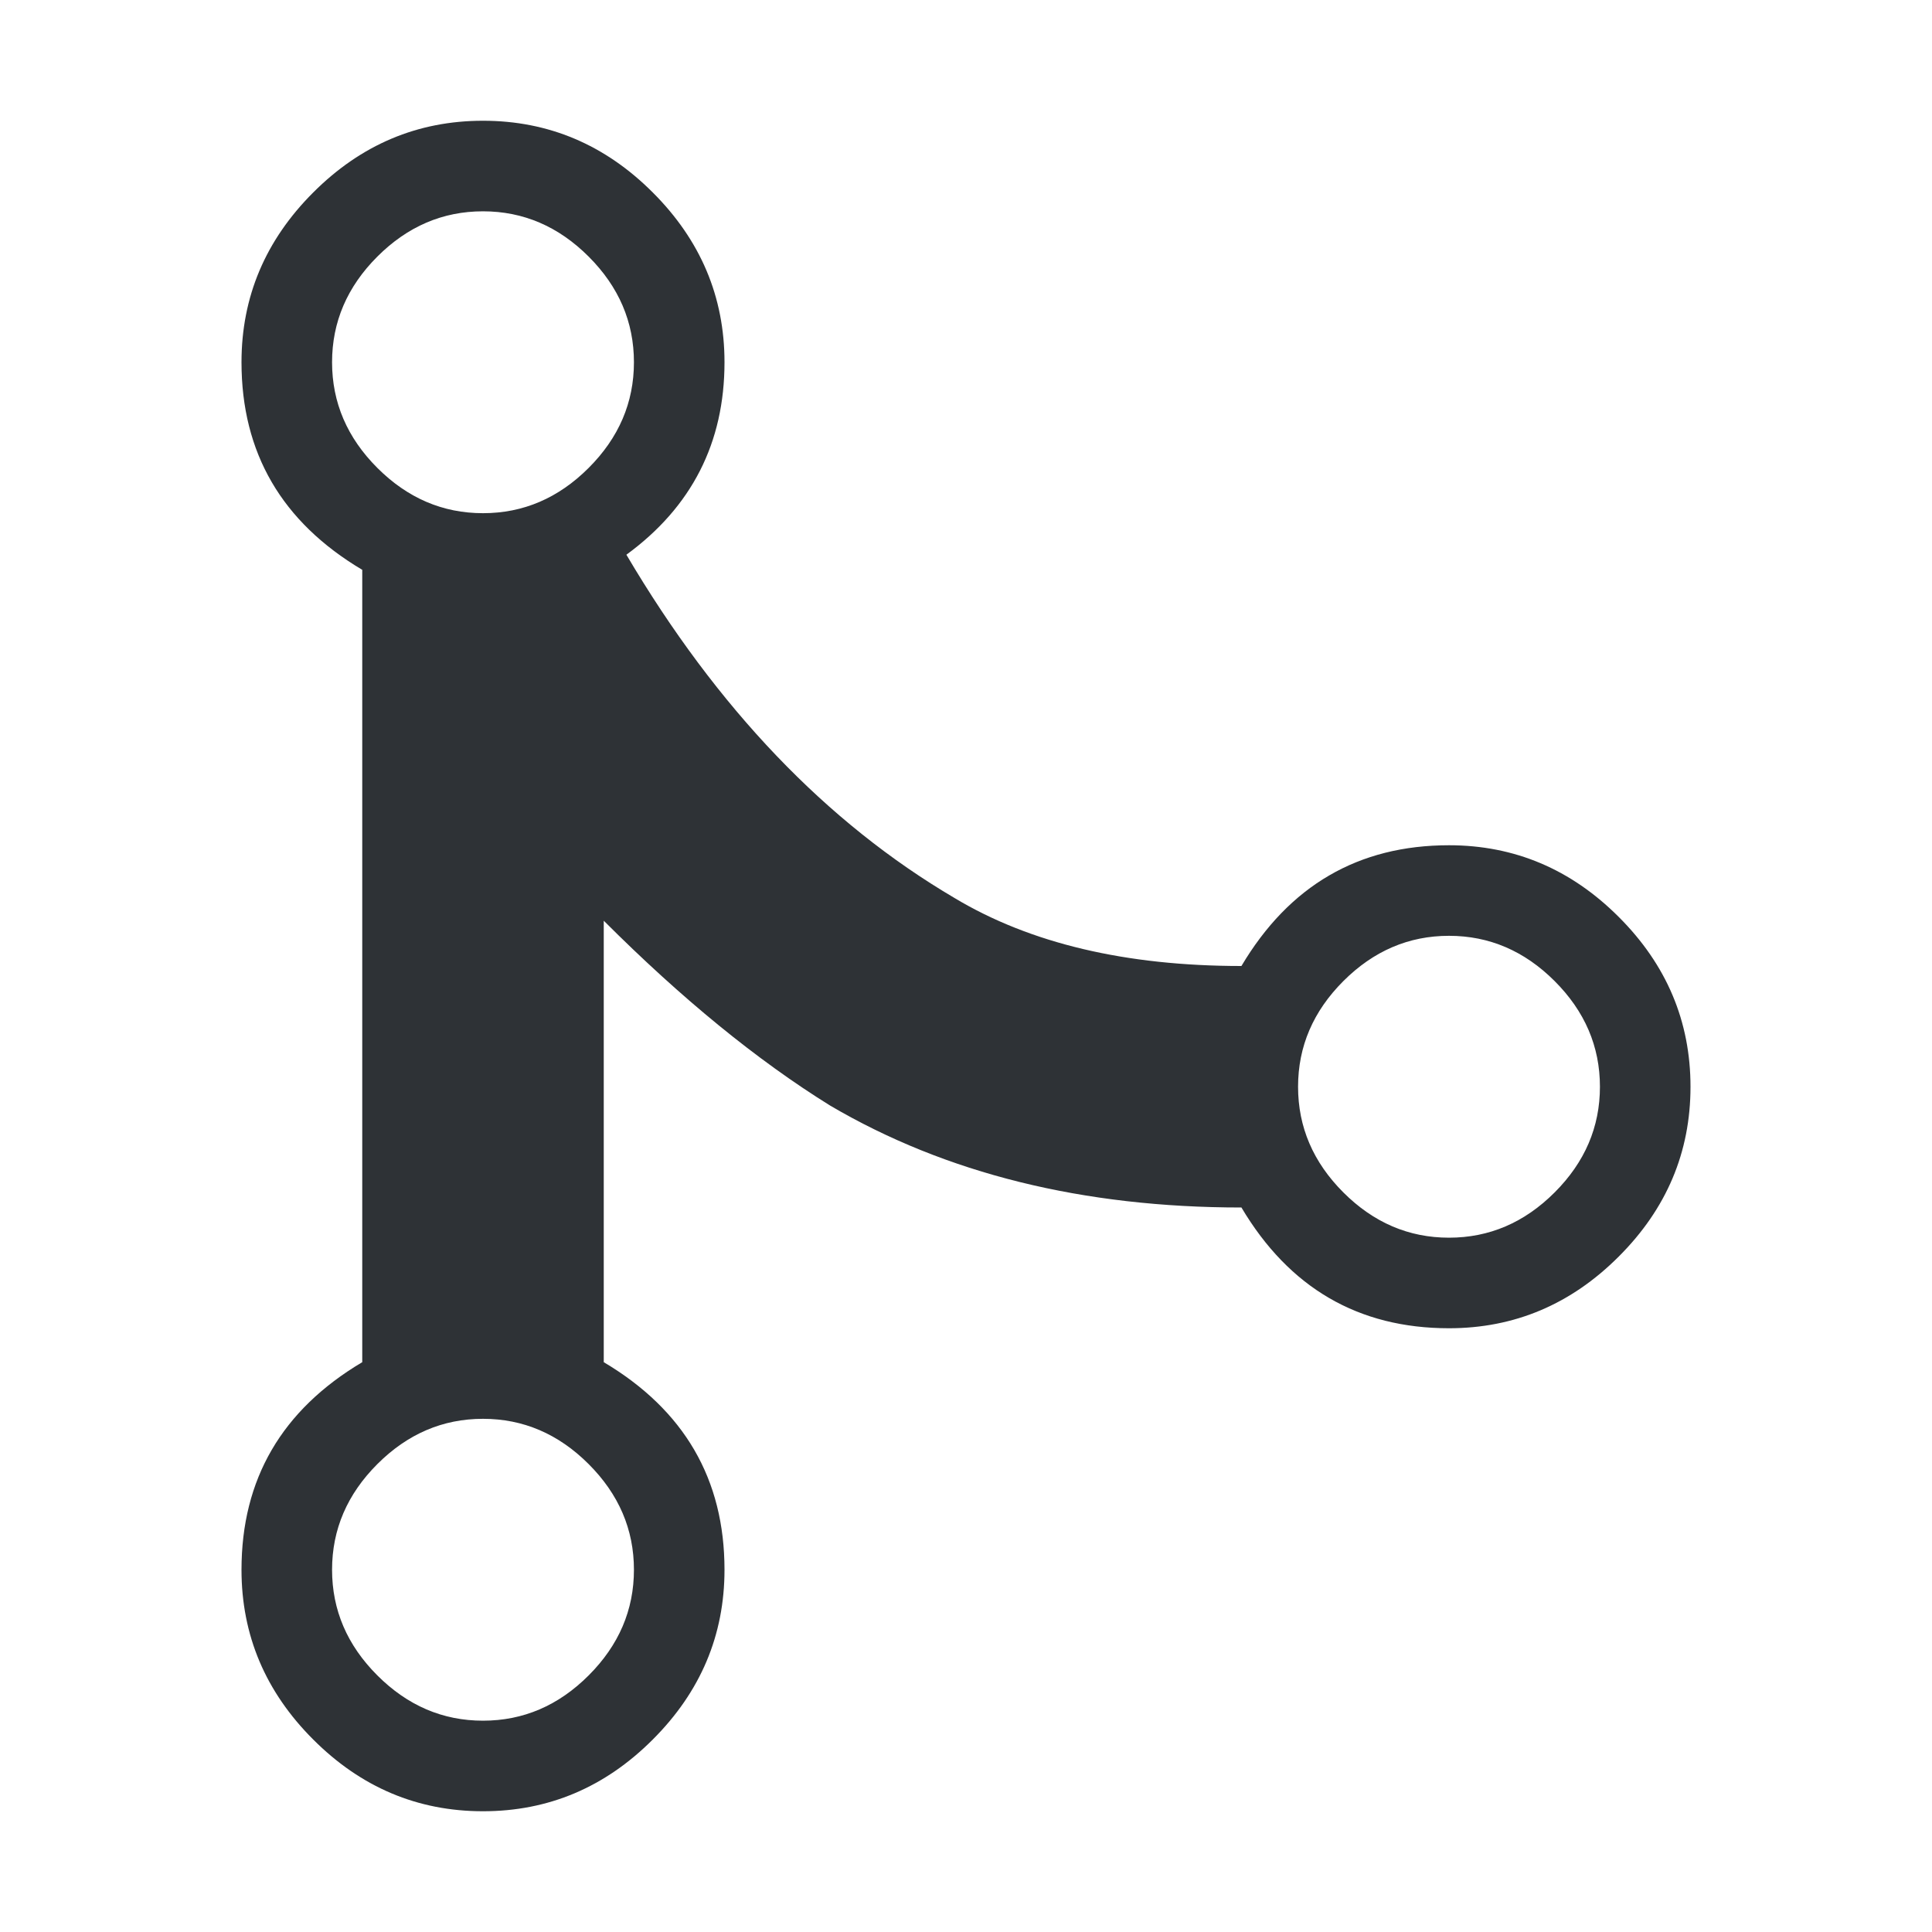 <?xml version="1.0" encoding="UTF-8"?>
<svg width="32px" height="32px" viewBox="0 0 32 32" version="1.1" xmlns="http://www.w3.org/2000/svg" xmlns:xlink="http://www.w3.org/1999/xlink">
    <!-- Generator: Sketch 63.1 (92452) - https://sketch.com -->
    <title>Icons/ion-md-git-merge</title>
    <desc>Created with Sketch.</desc>
    <g id="Icons/ion-md-git-merge" stroke="none" stroke-width="1" fill="none" fill-rule="evenodd" fill-opacity="0.9">
        <path d="M24,14 C25.083,14 26.021,14.396 26.812,15.188 C27.604,15.979 28,16.917 28,18 C28,19.083 27.604,20.021 26.812,20.812 C26.021,21.604 25.083,22 24,22 C22.5,22 21.354,21.333 20.562,20 C17.937,20 15.667,19.438 13.75,18.312 C12.542,17.562 11.292,16.542 10,15.25 L10,22.562 C11.333,23.354 12,24.5 12,26 C12,27.083 11.604,28.021 10.812,28.812 C10.021,29.604 9.083,30 8,30 C6.917,30 5.979,29.604 5.188,28.812 C4.396,28.021 4,27.083 4,26 C4,24.5 4.667,23.354 6,22.562 L6,9.438 C4.667,8.646 4,7.5 4,6 C4,4.917 4.396,3.979 5.188,3.188 C5.979,2.396 6.917,2 8,2 C9.083,2 10.021,2.396 10.812,3.188 C11.604,3.979 12,4.917 12,6 C12,7.333 11.458,8.396 10.375,9.188 C11.875,11.729 13.687,13.625 15.812,14.875 C17.063,15.625 18.646,16 20.562,16 C21.354,14.667 22.5,14 24,14 Z M6.25,4.25 C5.75,4.75 5.5,5.333 5.5,6 C5.5,6.667 5.75,7.25 6.25,7.75 C6.75,8.25 7.333,8.5 8,8.5 C8.667,8.5 9.25,8.25 9.75,7.75 C10.25,7.25 10.5,6.667 10.5,6 C10.5,5.333 10.25,4.75 9.75,4.25 C9.25,3.75 8.667,3.5 8,3.5 C7.333,3.5 6.75,3.75 6.25,4.25 Z M9.75,27.75 C10.25,27.25 10.5,26.667 10.5,26 C10.5,25.333 10.25,24.75 9.75,24.25 C9.25,23.75 8.667,23.5 8,23.5 C7.333,23.5 6.75,23.75 6.25,24.25 C5.75,24.75 5.5,25.333 5.5,26 C5.5,26.667 5.75,27.25 6.25,27.75 C6.75,28.25 7.333,28.5 8,28.5 C8.667,28.5 9.25,28.25 9.75,27.75 Z M22.25,19.75 C22.75,20.25 23.333,20.5 24,20.5 C24.667,20.5 25.25,20.25 25.75,19.75 C26.25,19.25 26.5,18.667 26.5,18 C26.5,17.333 26.25,16.75 25.75,16.25 C25.25,15.75 24.667,15.5 24,15.5 C23.333,15.5 22.75,15.75 22.25,16.25 C21.75,16.75 21.5,17.333 21.5,18 C21.5,18.667 21.75,19.25 22.25,19.75 Z" id="↳-🎨-Fill" fill="#181C21"></path>
    </g>
</svg>